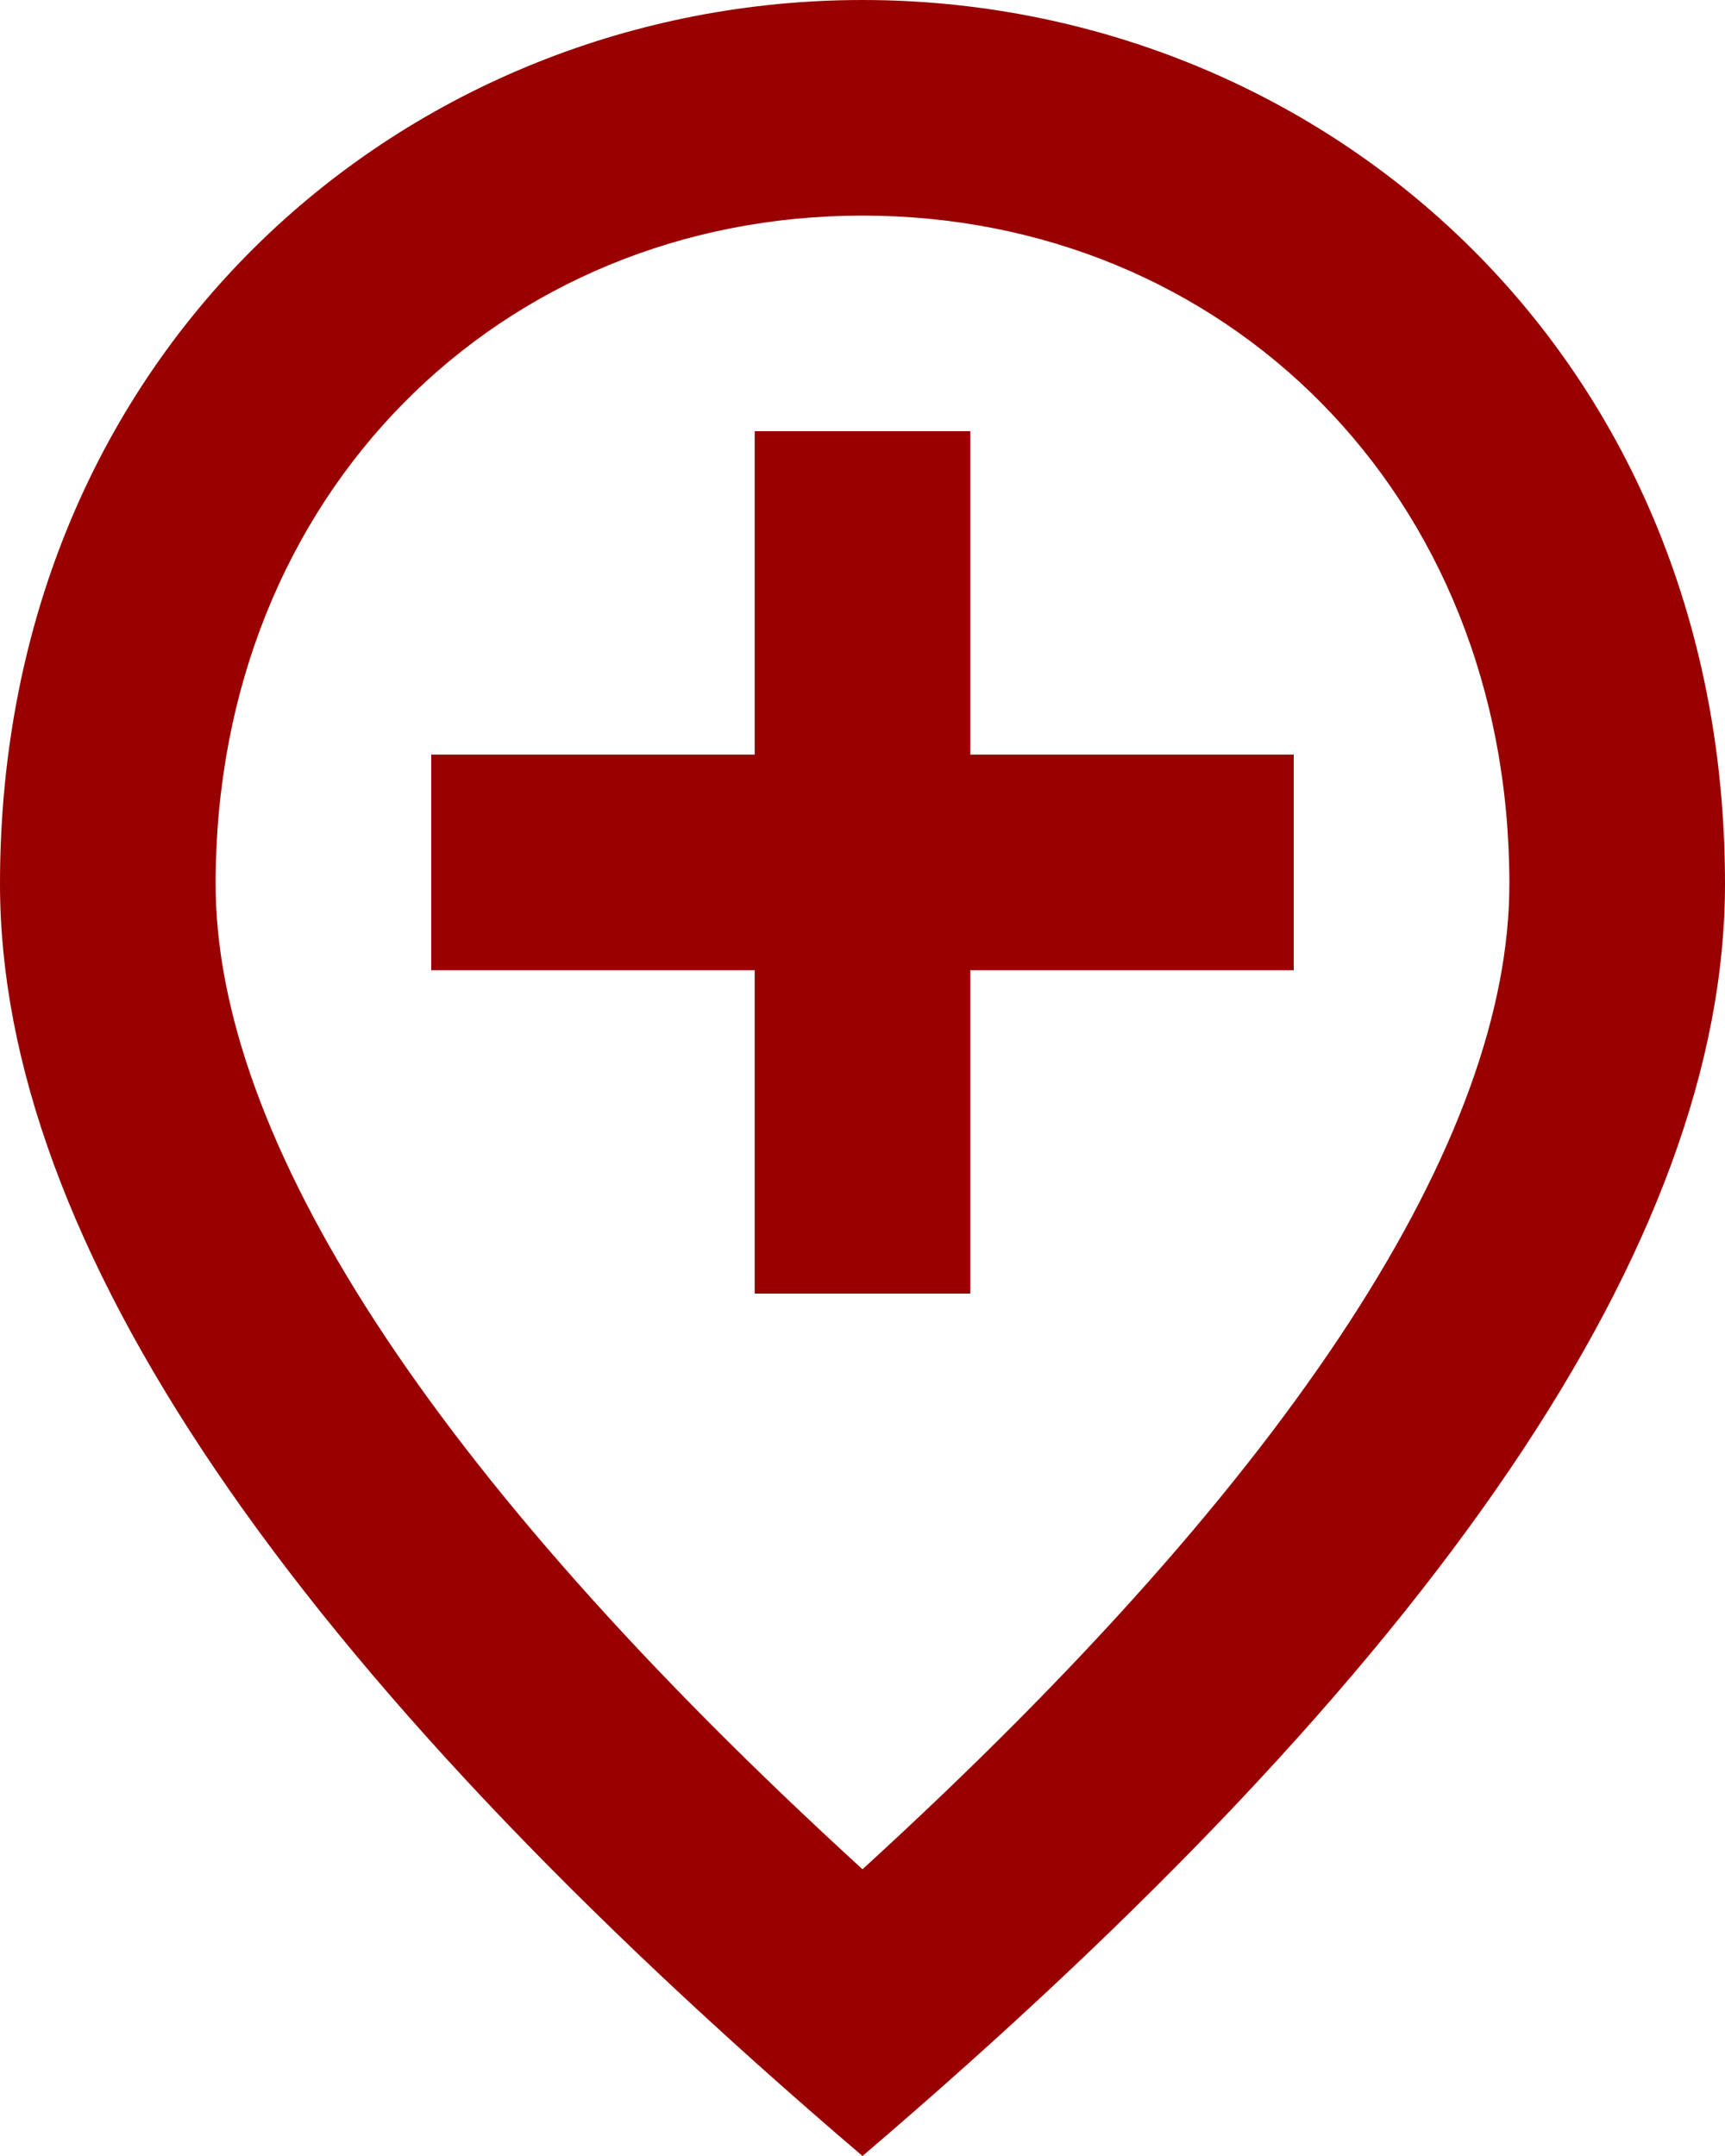 <svg width="32" height="40" viewBox="0 0 32 40" fill="none" xmlns="http://www.w3.org/2000/svg">
<path d="M18 8V14H24V18H18V24H14V18H8V14H14V8H18ZM28 16.4C28 9.14 22.7 4 16 4C9.3 4 4 9.14 4 16.4C4 21.08 7.9 27.28 16 34.68C24.1 27.28 28 21.08 28 16.4ZM16 0C24.4 0 32 6.44 32 16.4C32 23.04 26.66 30.9 16 40C5.34 30.9 0 23.04 0 16.4C0 6.44 7.6 0 16 0Z" fill="#990000"/>
</svg>
